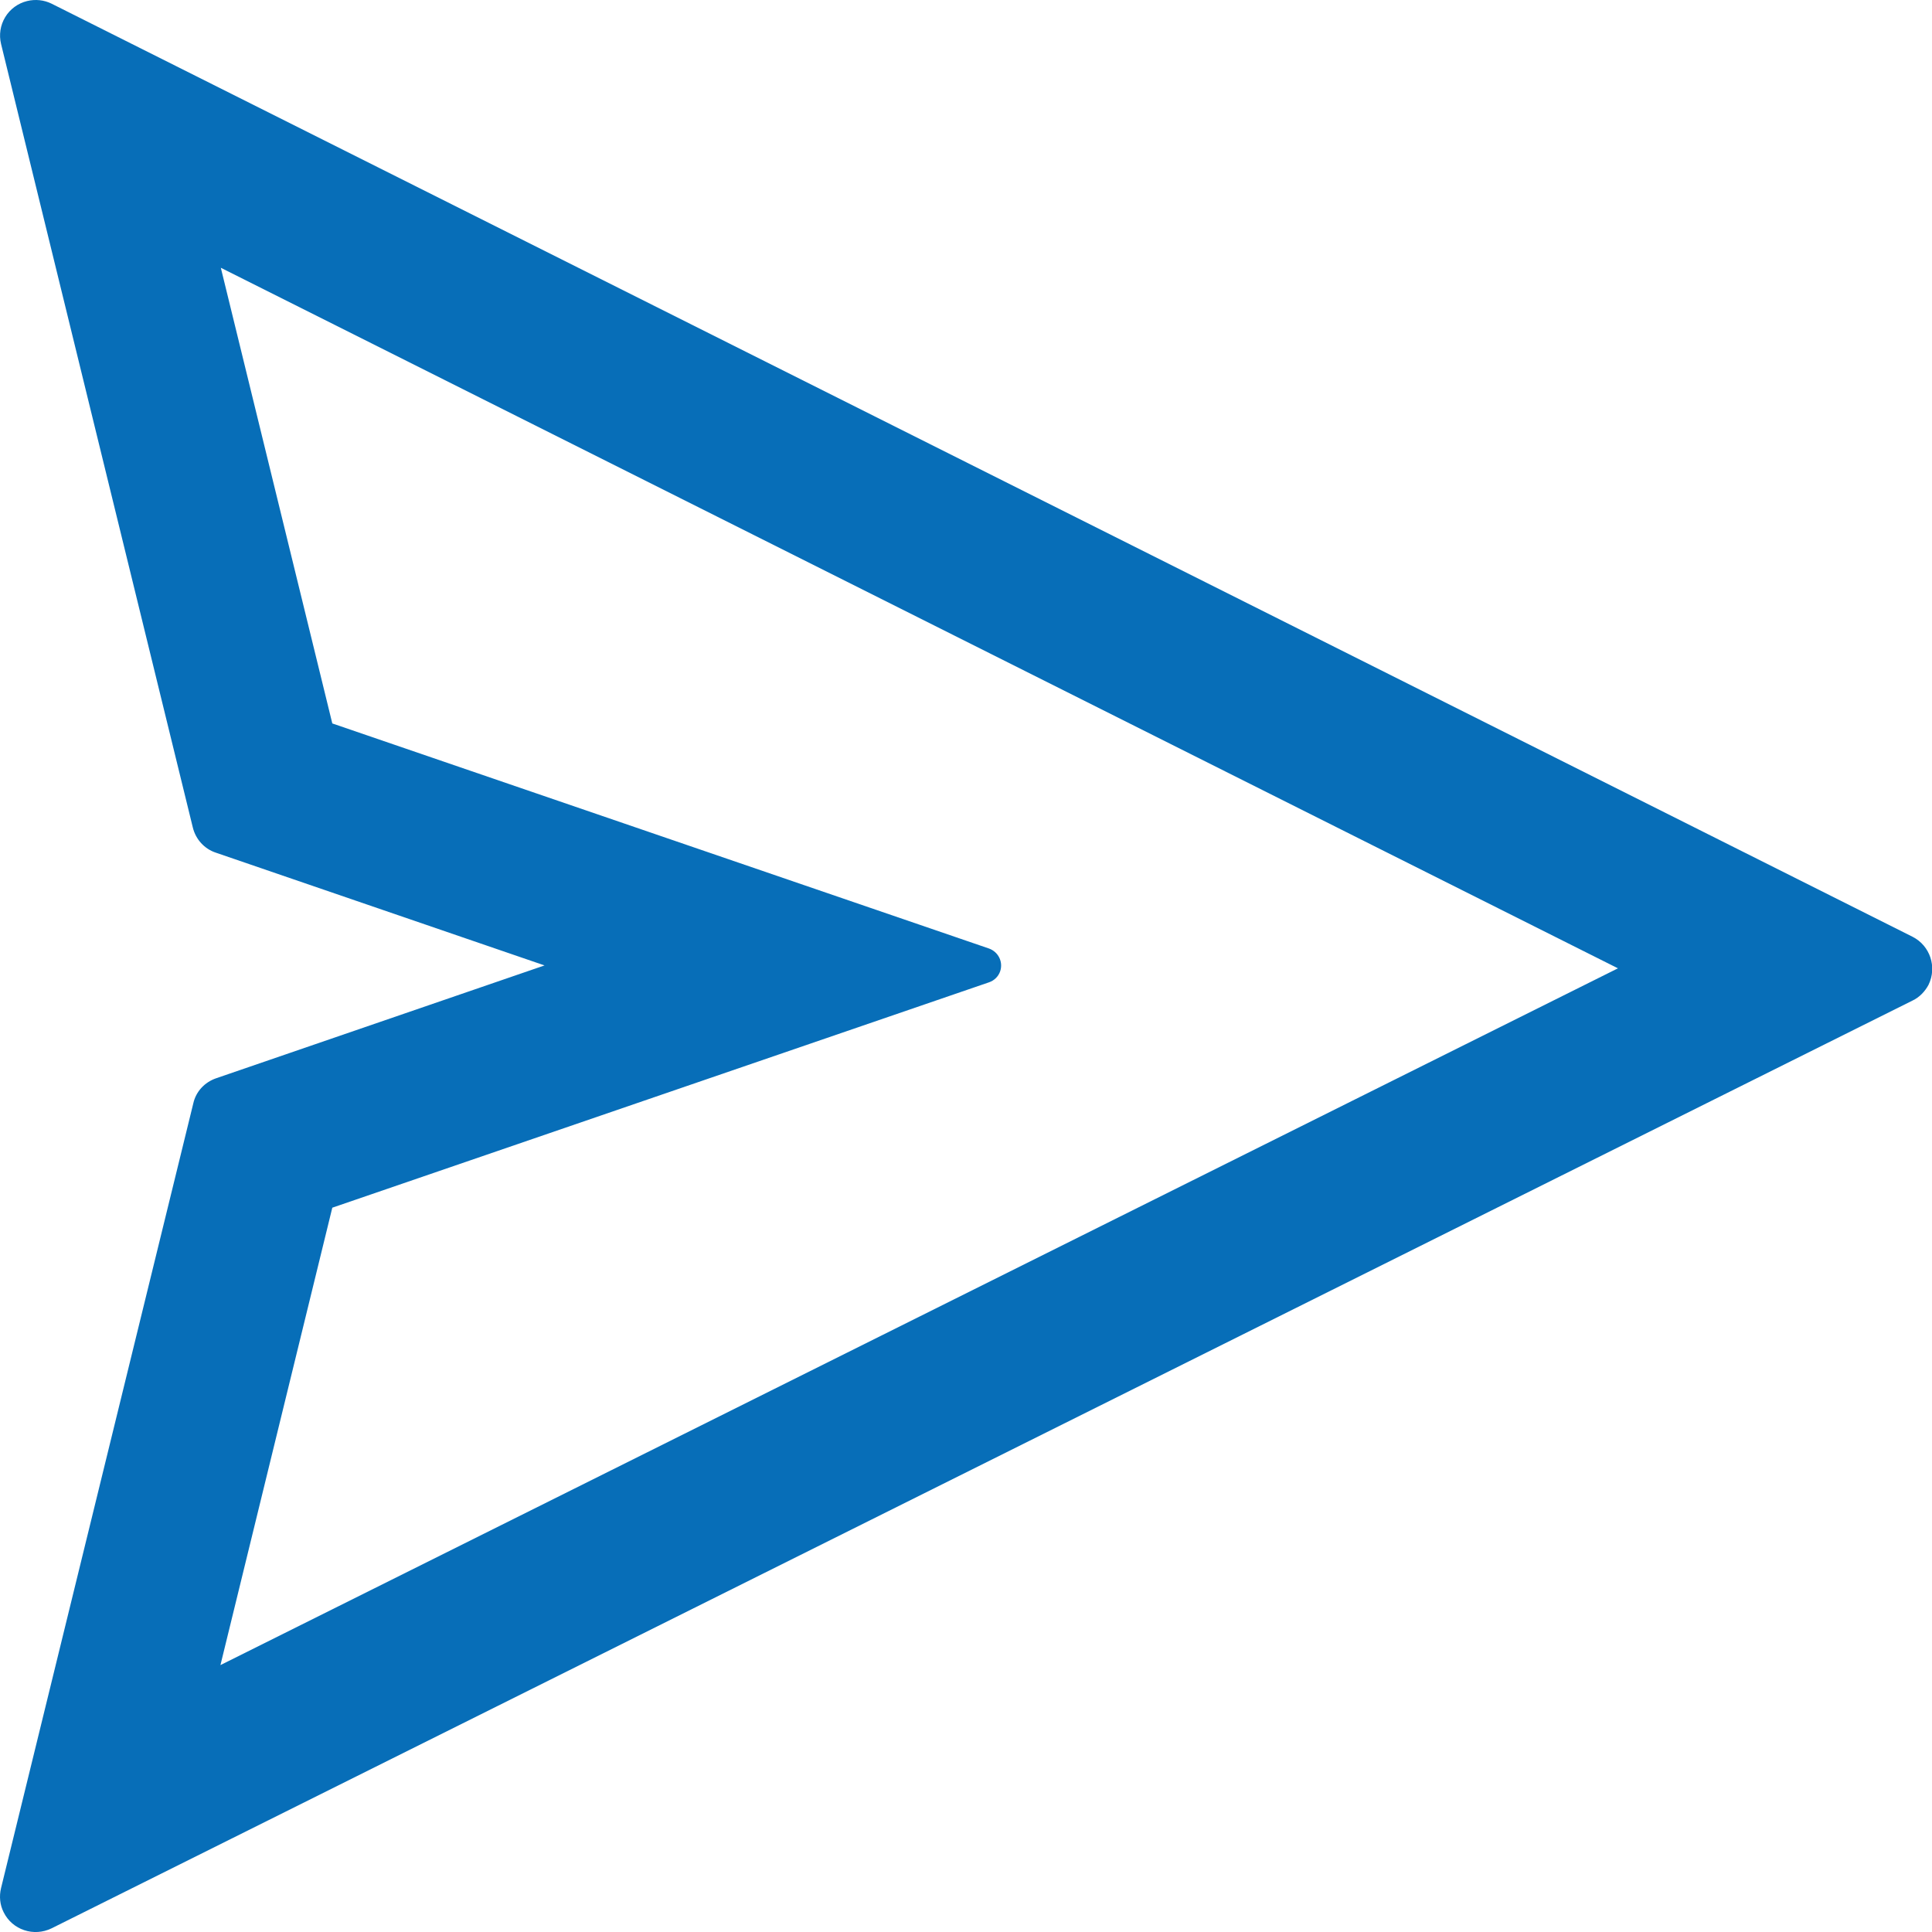 <svg width="20" height="20" viewBox="0 0 20 20" fill="none" xmlns="http://www.w3.org/2000/svg">
<path id="Vector" d="M19.798 9.697L0.534 0.038C0.455 -0.001 0.365 -0.01 0.28 0.011C0.186 0.034 0.104 0.094 0.054 0.177C0.003 0.261 -0.012 0.361 0.011 0.455L1.996 8.566C2.026 8.689 2.116 8.788 2.235 8.827L5.637 9.994L2.238 11.162C2.118 11.203 2.028 11.3 2.001 11.422L0.011 19.545C-0.01 19.63 -0.001 19.72 0.038 19.796C0.128 19.978 0.349 20.052 0.534 19.962L19.798 10.358C19.87 10.324 19.927 10.264 19.964 10.195C20.054 10.01 19.98 9.789 19.798 9.697ZM2.282 17.237L3.44 12.502L10.238 10.169C10.291 10.151 10.335 10.11 10.354 10.054C10.386 9.957 10.335 9.854 10.238 9.819L3.44 7.489L2.286 2.772L16.749 10.024L2.282 17.237Z" fill="#076EB8"/>
</svg>
